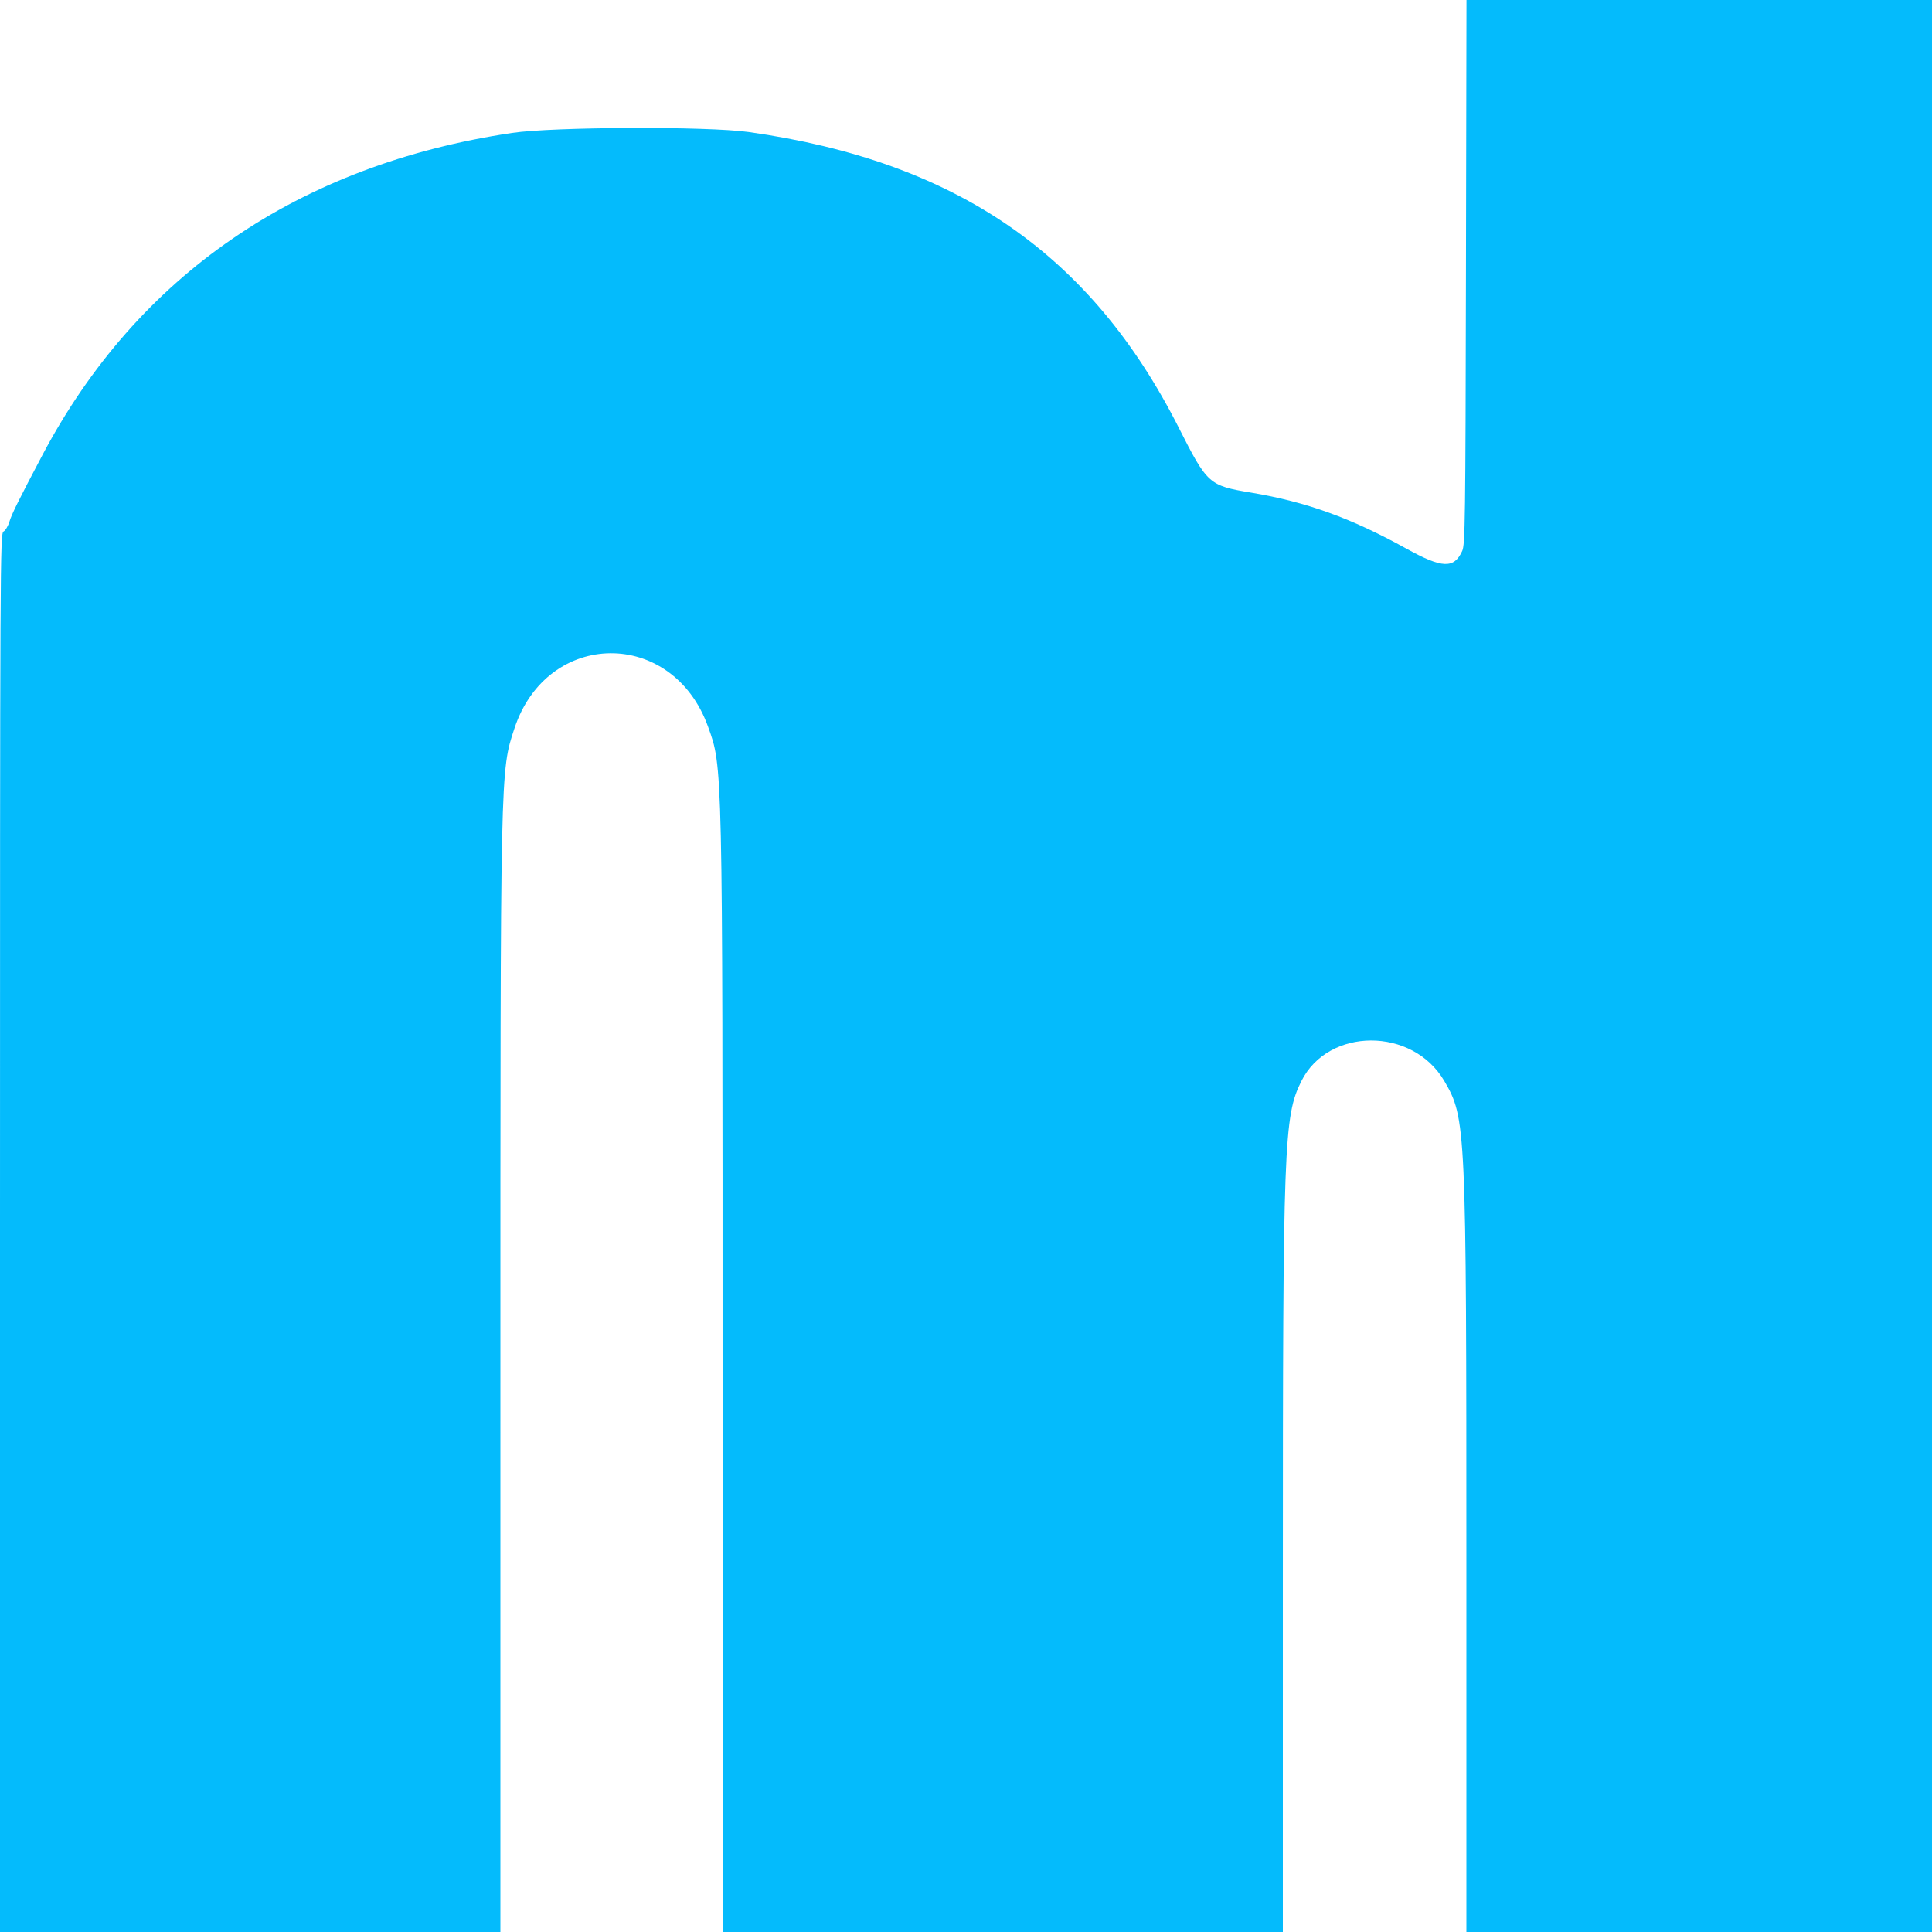 <svg id="svg" version="1.1" xmlns="http://www.w3.org/2000/svg" xmlns:xlink="http://www.w3.org/1999/xlink" width="100%" height="100%" viewBox="0, 0, 400,400">
<g id="svgg">
  <path id="path0" d="M303.509 56.300 C 303.409 107.845,303.344 112.724,302.733 114.069 C 301.046 117.787,298.574 117.685,291.180 113.589 C 279.730 107.246,270.442 103.897,259.006 101.988 C 250.291 100.533,249.970 100.245,244.058 88.564 C 225.841 52.571,197.952 33.396,155.000 27.334 C 146.443 26.126,114.549 26.250,106.000 27.524 C 61.820 34.108,28.437 57.006,8.792 94.200 C 3.878 103.503,2.418 106.447,1.962 107.970 C 1.685 108.893,1.131 109.823,0.730 110.038 C 0.026 110.414,-0.000 115.493,-0.000 255.214 L 0.000 400.000 51.800 400.000 L 103.600 400.000 103.602 286.100 C 103.603 158.296,103.573 159.696,106.507 150.817 C 113.301 130.250,139.212 129.995,146.581 150.423 C 149.635 158.890,149.600 157.301,149.600 286.008 L 149.600 400.000 207.600 400.000 L 265.600 400.000 265.602 326.500 C 265.605 236.435,265.803 231.127,269.431 223.849 C 275.018 212.640,292.461 212.606,299.016 223.791 C 303.532 231.498,303.596 232.904,303.598 324.500 L 303.600 400.000 351.800 400.000 L 400.000 400.000 400.000 200.000 L 400.000 0.000 351.809 0.000 L 303.619 0.000 303.509 56.300 " stroke="none" fill="#04bbfc"></path>
</g>
</svg>